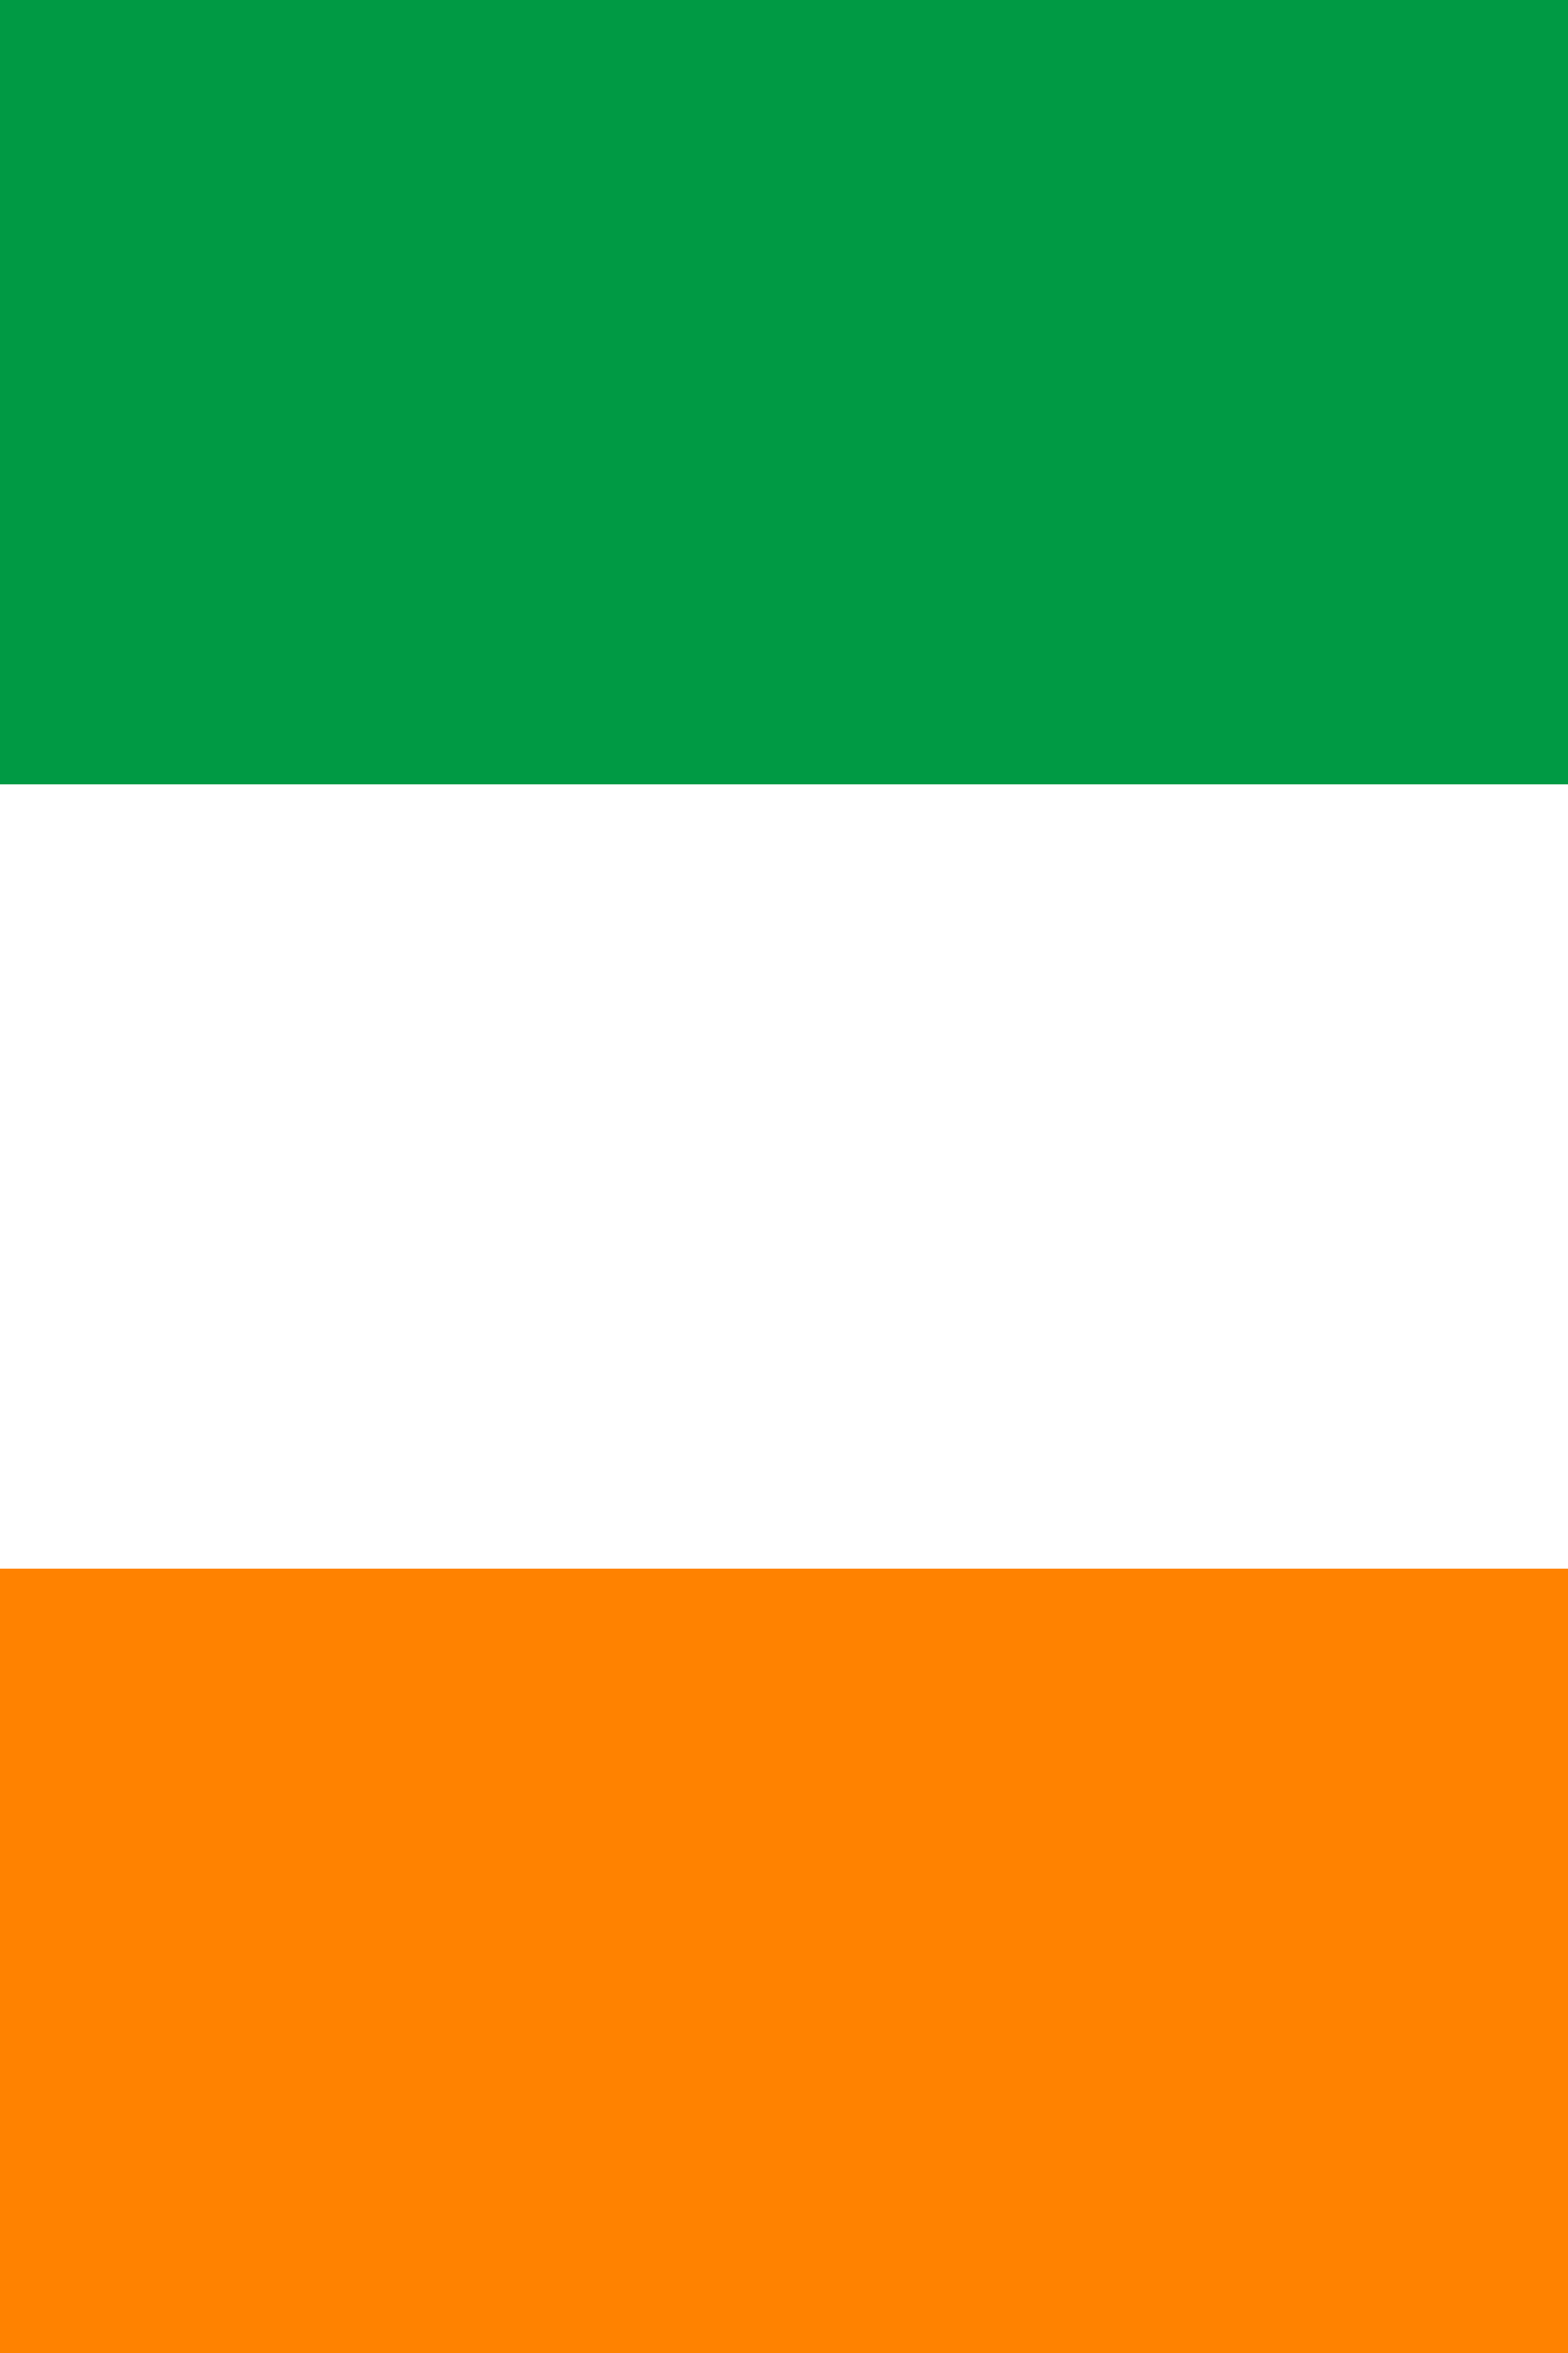 <?xml version="1.0" encoding="UTF-8" standalone="no"?>
<svg
   viewBox="0 0 500 750"
   version="1.1"
   id="svg8"
   sodipodi:docname="IRL_portrait.svg"
   inkscape:version="1.2.2 (b0a8486541, 2022-12-01)"
   width="500"
   height="750"
   xmlns:inkscape="http://www.inkscape.org/namespaces/inkscape"
   xmlns:sodipodi="http://sodipodi.sourceforge.net/DTD/sodipodi-0.dtd"
   xmlns="http://www.w3.org/2000/svg"
   xmlns:svg="http://www.w3.org/2000/svg">
  <defs
     id="defs12" />
  <sodipodi:namedview
     id="namedview10"
     pagecolor="#ffffff"
     bordercolor="#000000"
     borderopacity="0.25"
     inkscape:showpageshadow="2"
     inkscape:pageopacity="0.0"
     inkscape:pagecheckerboard="0"
     inkscape:deskcolor="#d1d1d1"
     showgrid="false"
     inkscape:zoom="0.43457604"
     inkscape:cx="-387.73421"
     inkscape:cy="262.32463"
     inkscape:window-width="1340"
     inkscape:window-height="1041"
     inkscape:window-x="576"
     inkscape:window-y="0"
     inkscape:window-maximized="1"
     inkscape:current-layer="svg8" />
  <path
     fill="#009a44"
     d="M 500,0 V 750 H 0 V 0 Z"
     id="path2"
     style="stroke-width:144.338" />
  <path
     fill="#ffffff"
     d="M 500,250 V 750 H 0 V 250 Z"
     id="path4"
     style="stroke-width:144.338" />
  <path
     fill="#ff8200"
     d="M 500,500 V 750 H 0 V 500 Z"
     id="path6"
     style="stroke-width:144.338" />
</svg>
